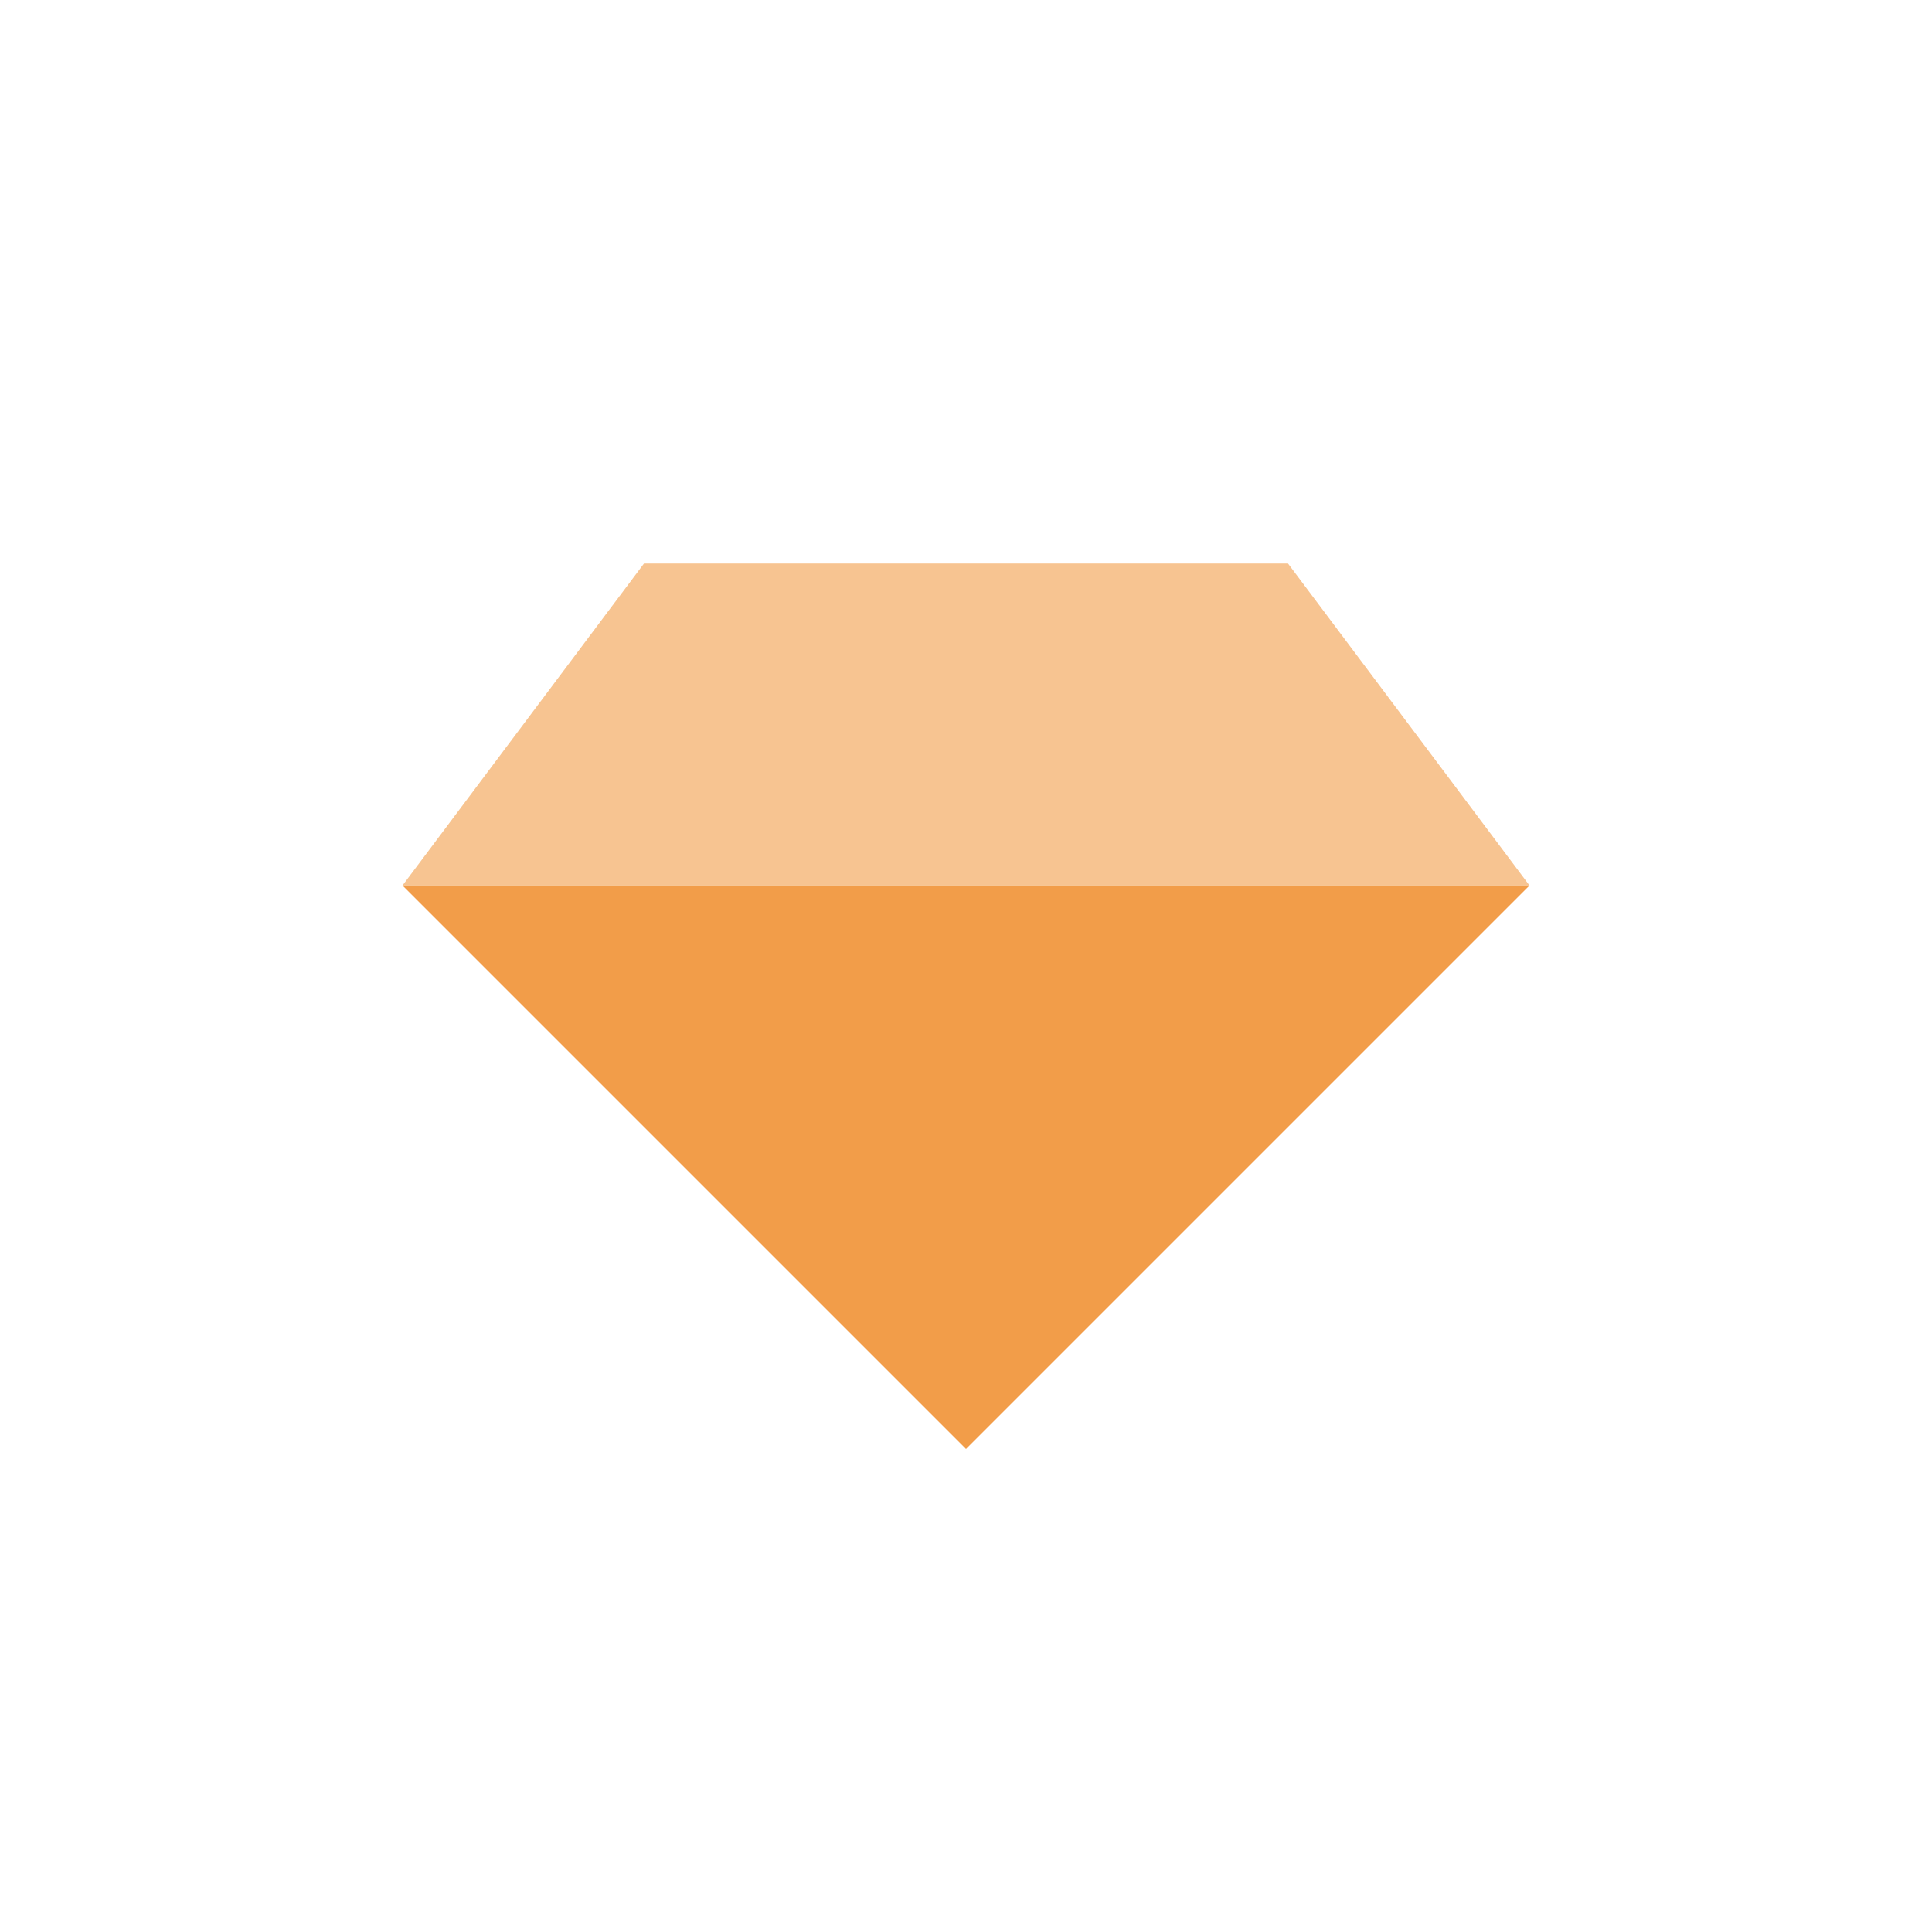 <?xml version="1.0" encoding="UTF-8"?>
<svg width="24px" height="24px" viewBox="0 0 24 24" version="1.1" xmlns="http://www.w3.org/2000/svg" xmlns:xlink="http://www.w3.org/1999/xlink">
    <!-- Generator: Sketch 48.1 (47250) - http://www.bohemiancoding.com/sketch -->
    <title>resources</title>
    <desc>Created with Sketch.</desc>
    <defs></defs>
    <g id="Page-1" stroke="none" stroke-width="1" fill="none" fill-rule="evenodd">
        <g id="nav_icons-exports" transform="translate(-144, 0)" fill="#F29D49">
            <g id="resources" transform="translate(149, 7)">
                <polygon id="Combined-Shape" points="4.4408921e-15 4 7 11 14 4 0 4"></polygon>
                <polygon id="Path-5" opacity="0.6" points="0 4 3 0 11 0 14 4"></polygon>
            </g>
        </g>
    </g>
</svg>